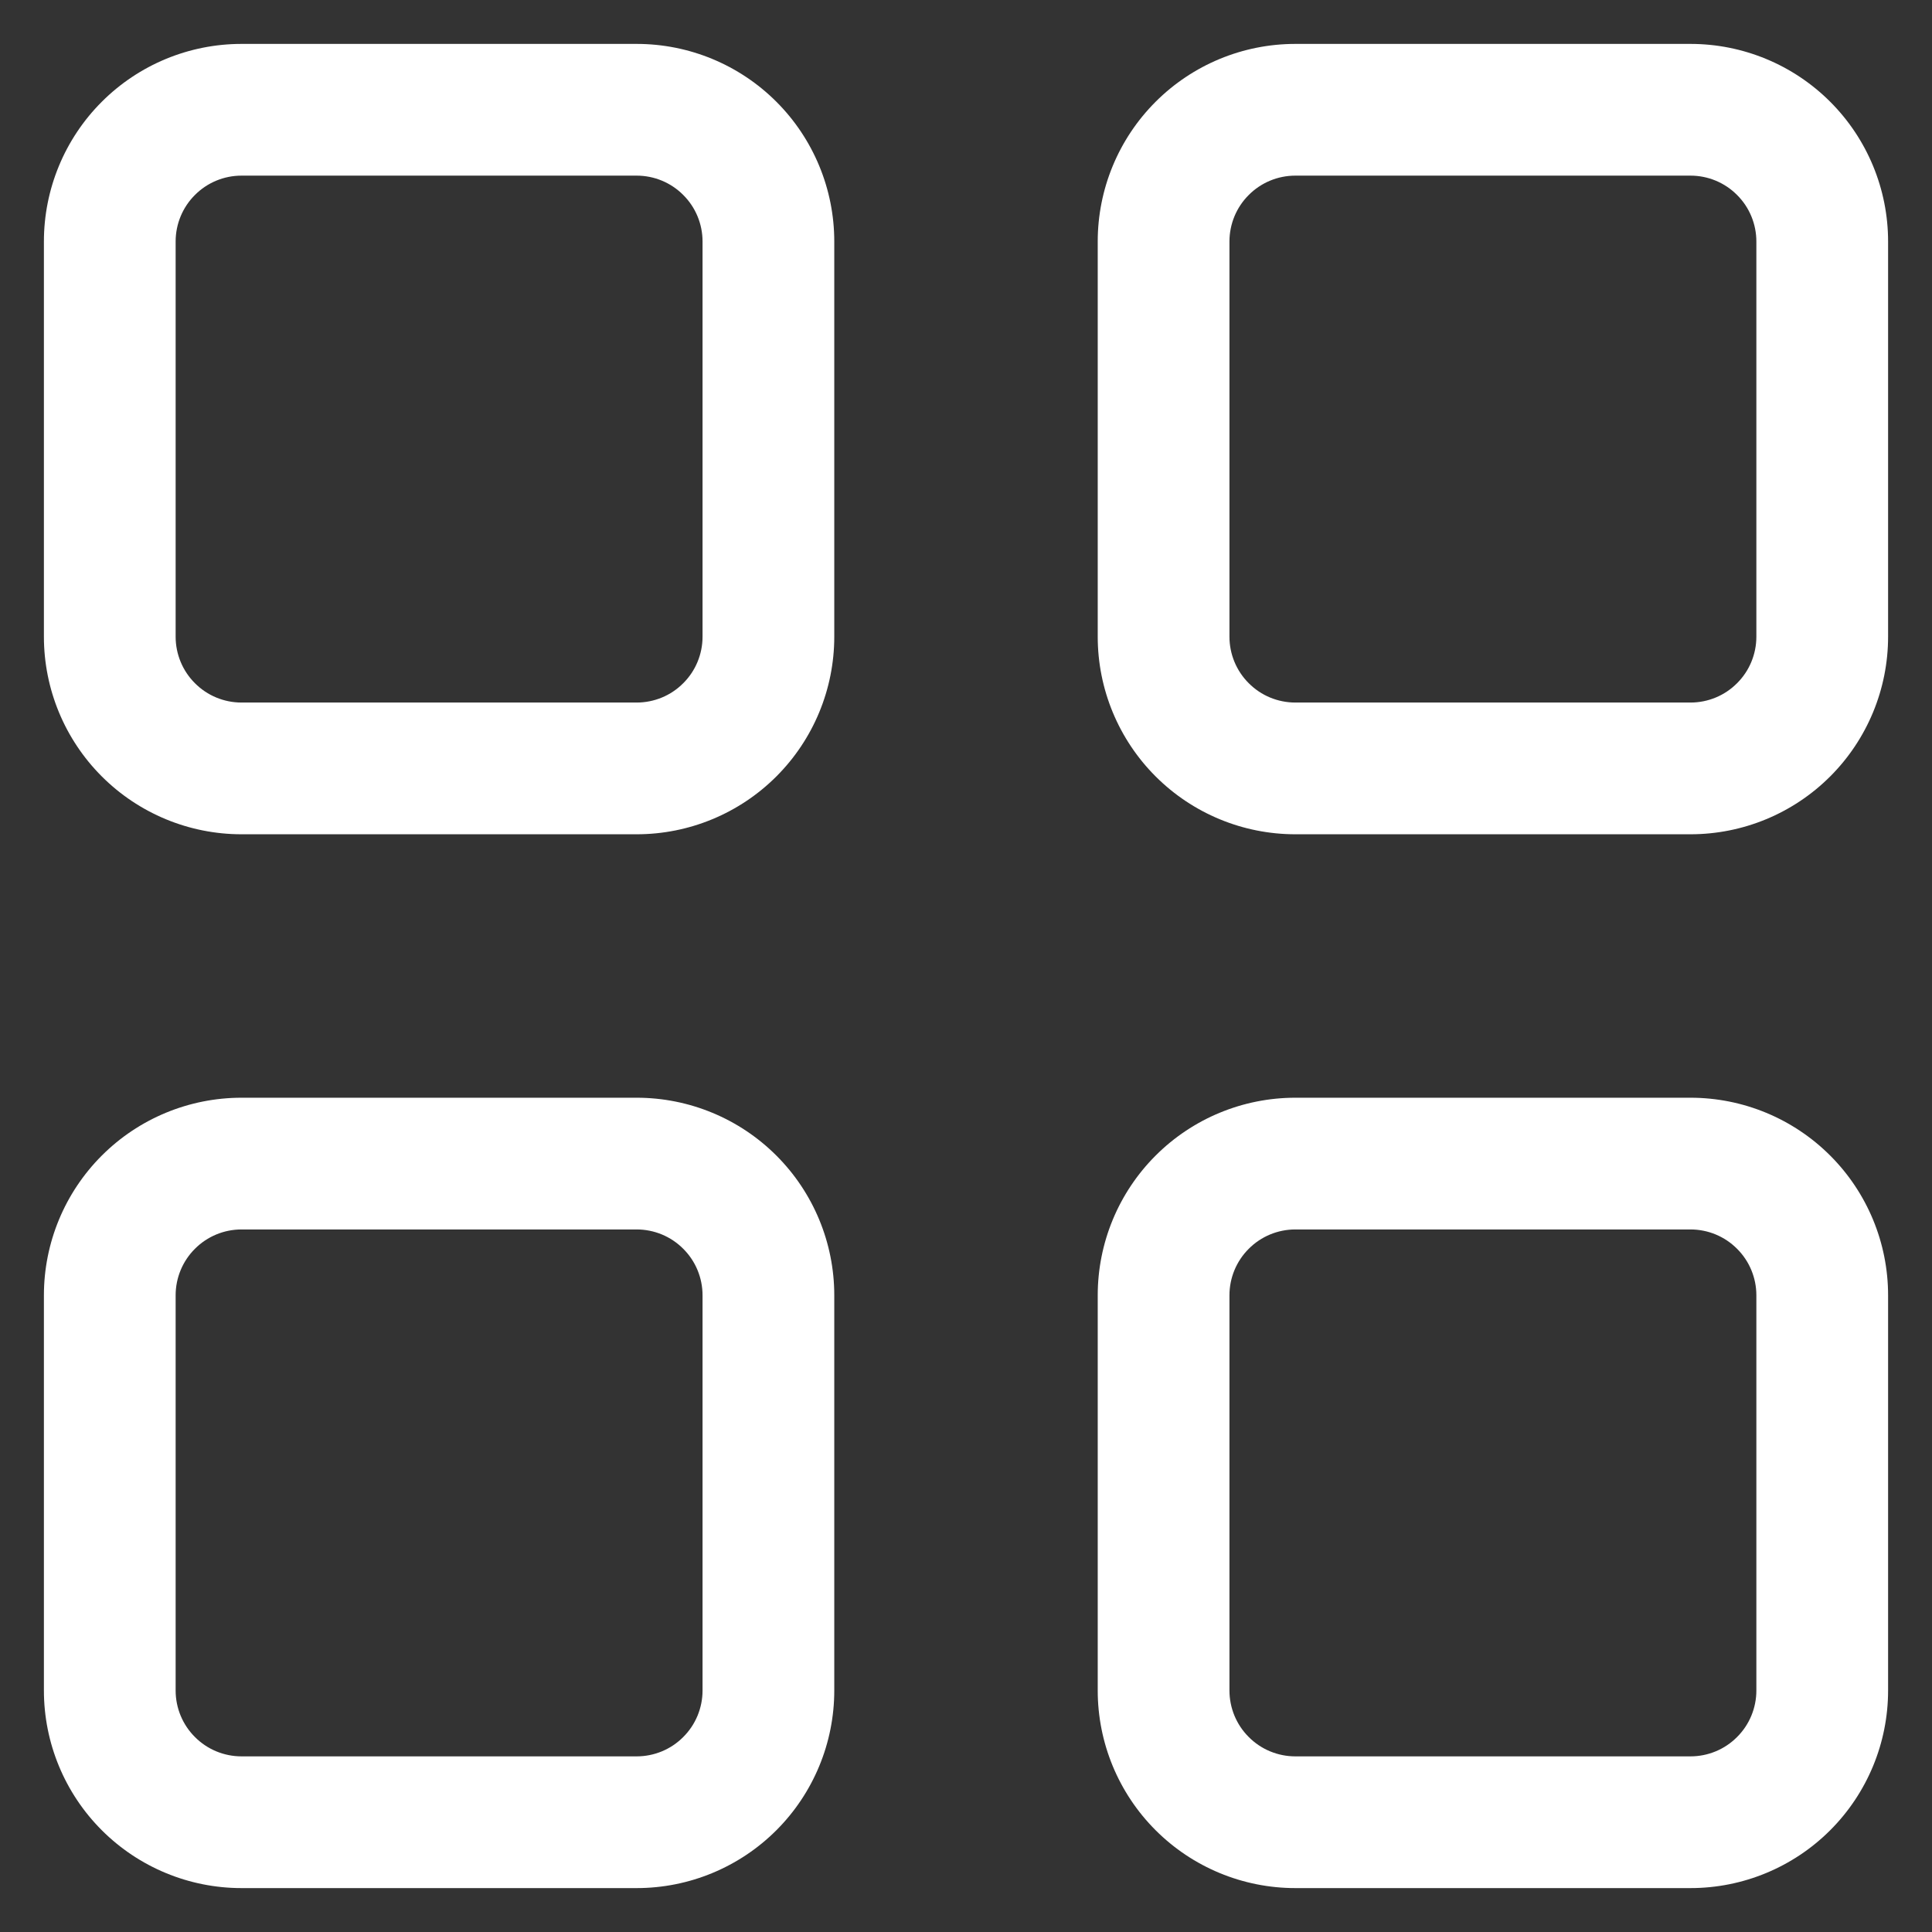 <svg width="22" height="22" viewBox="0 0 22 22" fill="none" xmlns="http://www.w3.org/2000/svg">
<rect x="0" y="0" width="22" height="22" fill="#333333" stroke="none"/>
<path fill-rule="evenodd" clip-rule="evenodd" d="M0.5 2.75C0.5 2.153 0.737 1.581 1.159 1.159C1.581 0.737 2.153 0.5 2.75 0.5H7.25C7.847 0.5 8.419 0.737 8.841 1.159C9.263 1.581 9.5 2.153 9.5 2.75V7.25C9.5 7.847 9.263 8.419 8.841 8.841C8.419 9.263 7.847 9.5 7.25 9.5H2.75C2.153 9.5 1.581 9.263 1.159 8.841C0.737 8.419 0.5 7.847 0.5 7.25V2.75ZM2.75 2C2.551 2 2.36 2.079 2.22 2.22C2.079 2.36 2 2.551 2 2.75V7.25C2 7.449 2.079 7.64 2.22 7.78C2.36 7.921 2.551 8 2.75 8H7.25C7.449 8 7.64 7.921 7.78 7.78C7.921 7.64 8 7.449 8 7.25V2.75C8 2.551 7.921 2.36 7.78 2.22C7.64 2.079 7.449 2 7.25 2H2.75ZM12.5 2.75C12.5 2.153 12.737 1.581 13.159 1.159C13.581 0.737 14.153 0.5 14.75 0.5H19.25C19.847 0.5 20.419 0.737 20.841 1.159C21.263 1.581 21.5 2.153 21.5 2.75V7.25C21.5 7.847 21.263 8.419 20.841 8.841C20.419 9.263 19.847 9.5 19.25 9.5H14.75C14.153 9.5 13.581 9.263 13.159 8.841C12.737 8.419 12.5 7.847 12.5 7.25V2.75ZM14.75 2C14.551 2 14.36 2.079 14.22 2.22C14.079 2.36 14 2.551 14 2.75V7.25C14 7.449 14.079 7.64 14.22 7.78C14.36 7.921 14.551 8 14.75 8H19.25C19.449 8 19.64 7.921 19.78 7.78C19.921 7.64 20 7.449 20 7.25V2.75C20 2.551 19.921 2.36 19.78 2.22C19.64 2.079 19.449 2 19.25 2H14.75ZM0.5 14.75C0.5 14.153 0.737 13.581 1.159 13.159C1.581 12.737 2.153 12.5 2.75 12.5H7.25C7.847 12.5 8.419 12.737 8.841 13.159C9.263 13.581 9.5 14.153 9.5 14.75V19.25C9.5 19.847 9.263 20.419 8.841 20.841C8.419 21.263 7.847 21.5 7.25 21.5H2.75C2.153 21.5 1.581 21.263 1.159 20.841C0.737 20.419 0.5 19.847 0.5 19.25V14.75ZM2.75 14C2.551 14 2.36 14.079 2.22 14.22C2.079 14.36 2 14.551 2 14.75V19.25C2 19.449 2.079 19.64 2.22 19.78C2.36 19.921 2.551 20 2.75 20H7.25C7.449 20 7.64 19.921 7.78 19.78C7.921 19.64 8 19.449 8 19.25V14.75C8 14.551 7.921 14.36 7.78 14.22C7.64 14.079 7.449 14 7.25 14H2.75ZM12.5 14.75C12.5 14.153 12.737 13.581 13.159 13.159C13.581 12.737 14.153 12.5 14.75 12.5H19.25C19.847 12.5 20.419 12.737 20.841 13.159C21.263 13.581 21.5 14.153 21.5 14.75V19.25C21.5 19.847 21.263 20.419 20.841 20.841C20.419 21.263 19.847 21.5 19.25 21.5H14.75C14.153 21.5 13.581 21.263 13.159 20.841C12.737 20.419 12.5 19.847 12.5 19.25V14.75ZM14.75 14C14.551 14 14.36 14.079 14.22 14.22C14.079 14.36 14 14.551 14 14.75V19.25C14 19.449 14.079 19.64 14.22 19.78C14.36 19.921 14.551 20 14.75 20H19.25C19.449 20 19.64 19.921 19.78 19.78C19.921 19.64 20 19.449 20 19.25V14.75C20 14.551 19.921 14.36 19.78 14.22C19.64 14.079 19.449 14 19.25 14H14.75Z" fill="white"/>
</svg>
